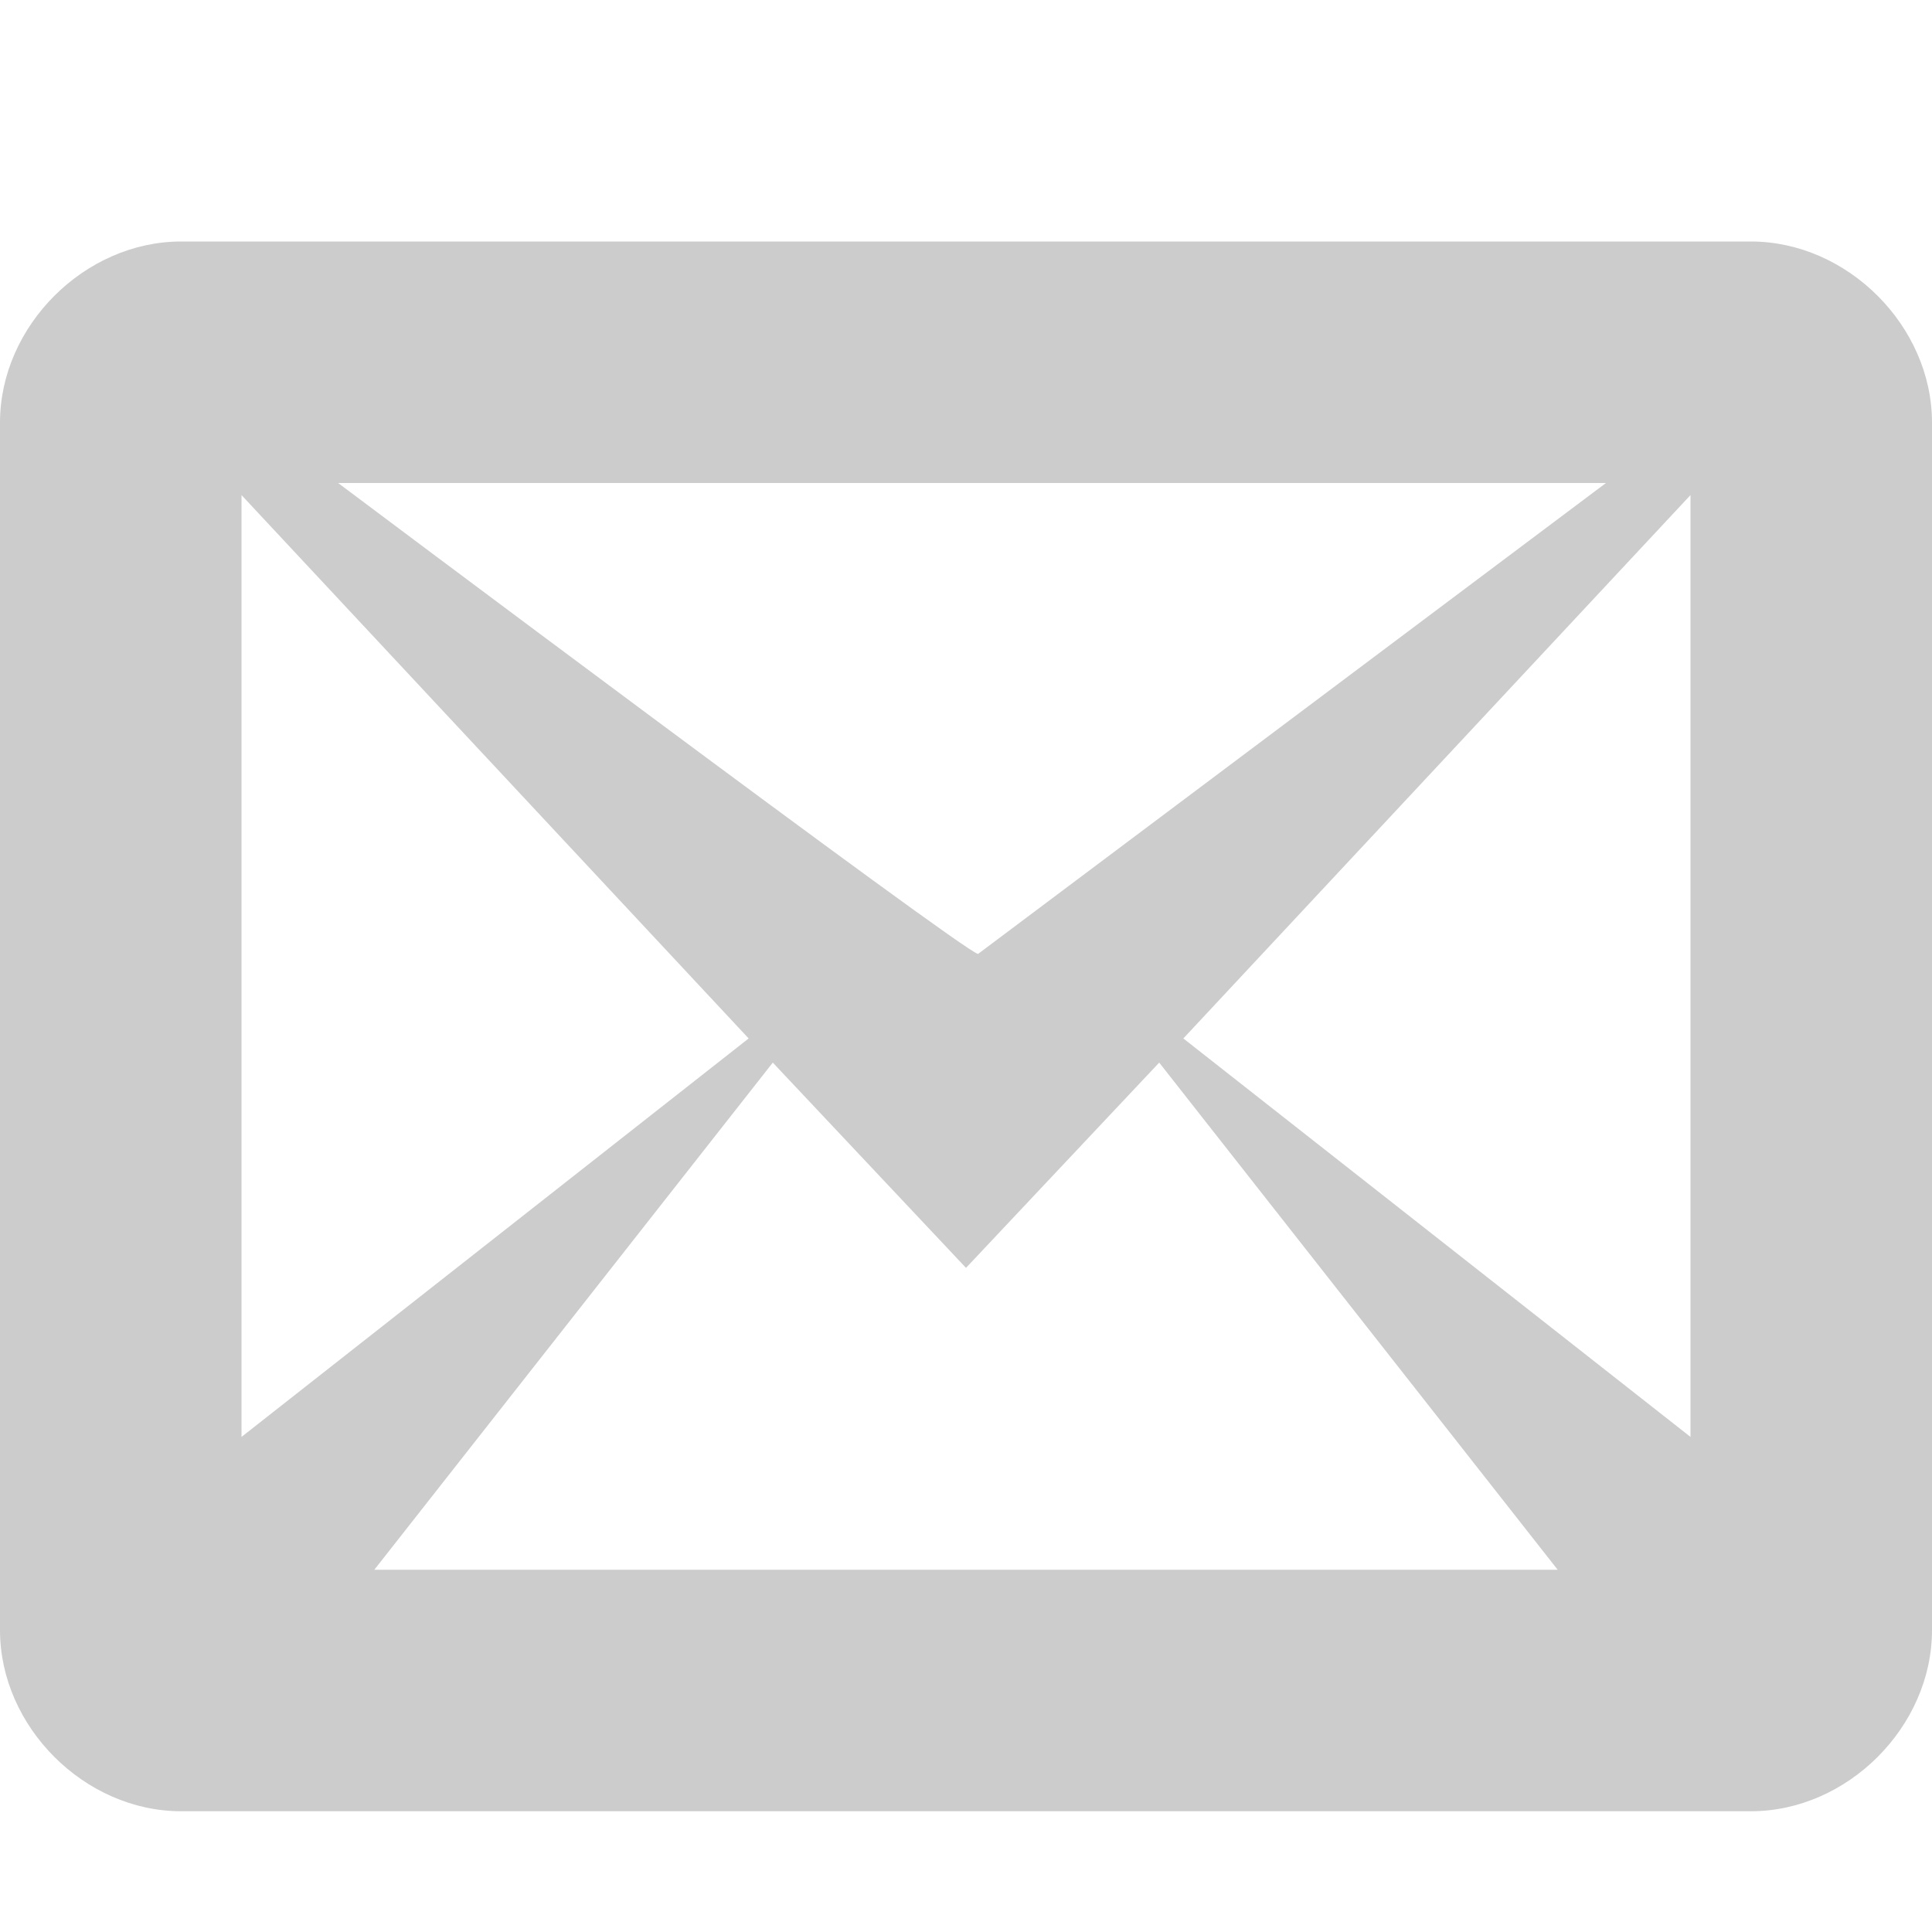 <?xml version="1.0" encoding="utf-8"?>
<!-- Generator: Adobe Illustrator 18.1.1, SVG Export Plug-In . SVG Version: 6.00 Build 0)  -->
<!DOCTYPE svg PUBLIC "-//W3C//DTD SVG 1.1//EN" "http://www.w3.org/Graphics/SVG/1.1/DTD/svg11.dtd">
<svg version="1.1" id="Layer_1" xmlns="http://www.w3.org/2000/svg" xmlns:xlink="http://www.w3.org/1999/xlink" x="0px" y="0px"
	 viewBox="-297 389 16 16" enable-background="new -297 389 16 16" xml:space="preserve">
<path fill="#CCCCCC" d="M-282.5,391h-13c-0.8,0-1.5,0.7-1.5,1.5v10c0,0.8,0.7,1.5,1.5,1.5h13c0.8,0,1.5-0.7,1.5-1.5v-10
	C-281,391.7-281.7,391-282.5,391z M-290.8,397.6l-4.2,3.3v-7.8L-290.8,397.6z M-294.2,393h10.5l-5.2,3.9
	C-289,396.9-294.2,393-294.2,393z M-290.6,397.8l1.6,1.7l1.6-1.7l3.3,4.2h-9.8C-293.9,402-290.6,397.8-290.6,397.8z M-287.2,397.6
	l4.2-4.5v7.8L-287.2,397.6z"/>
</svg>
